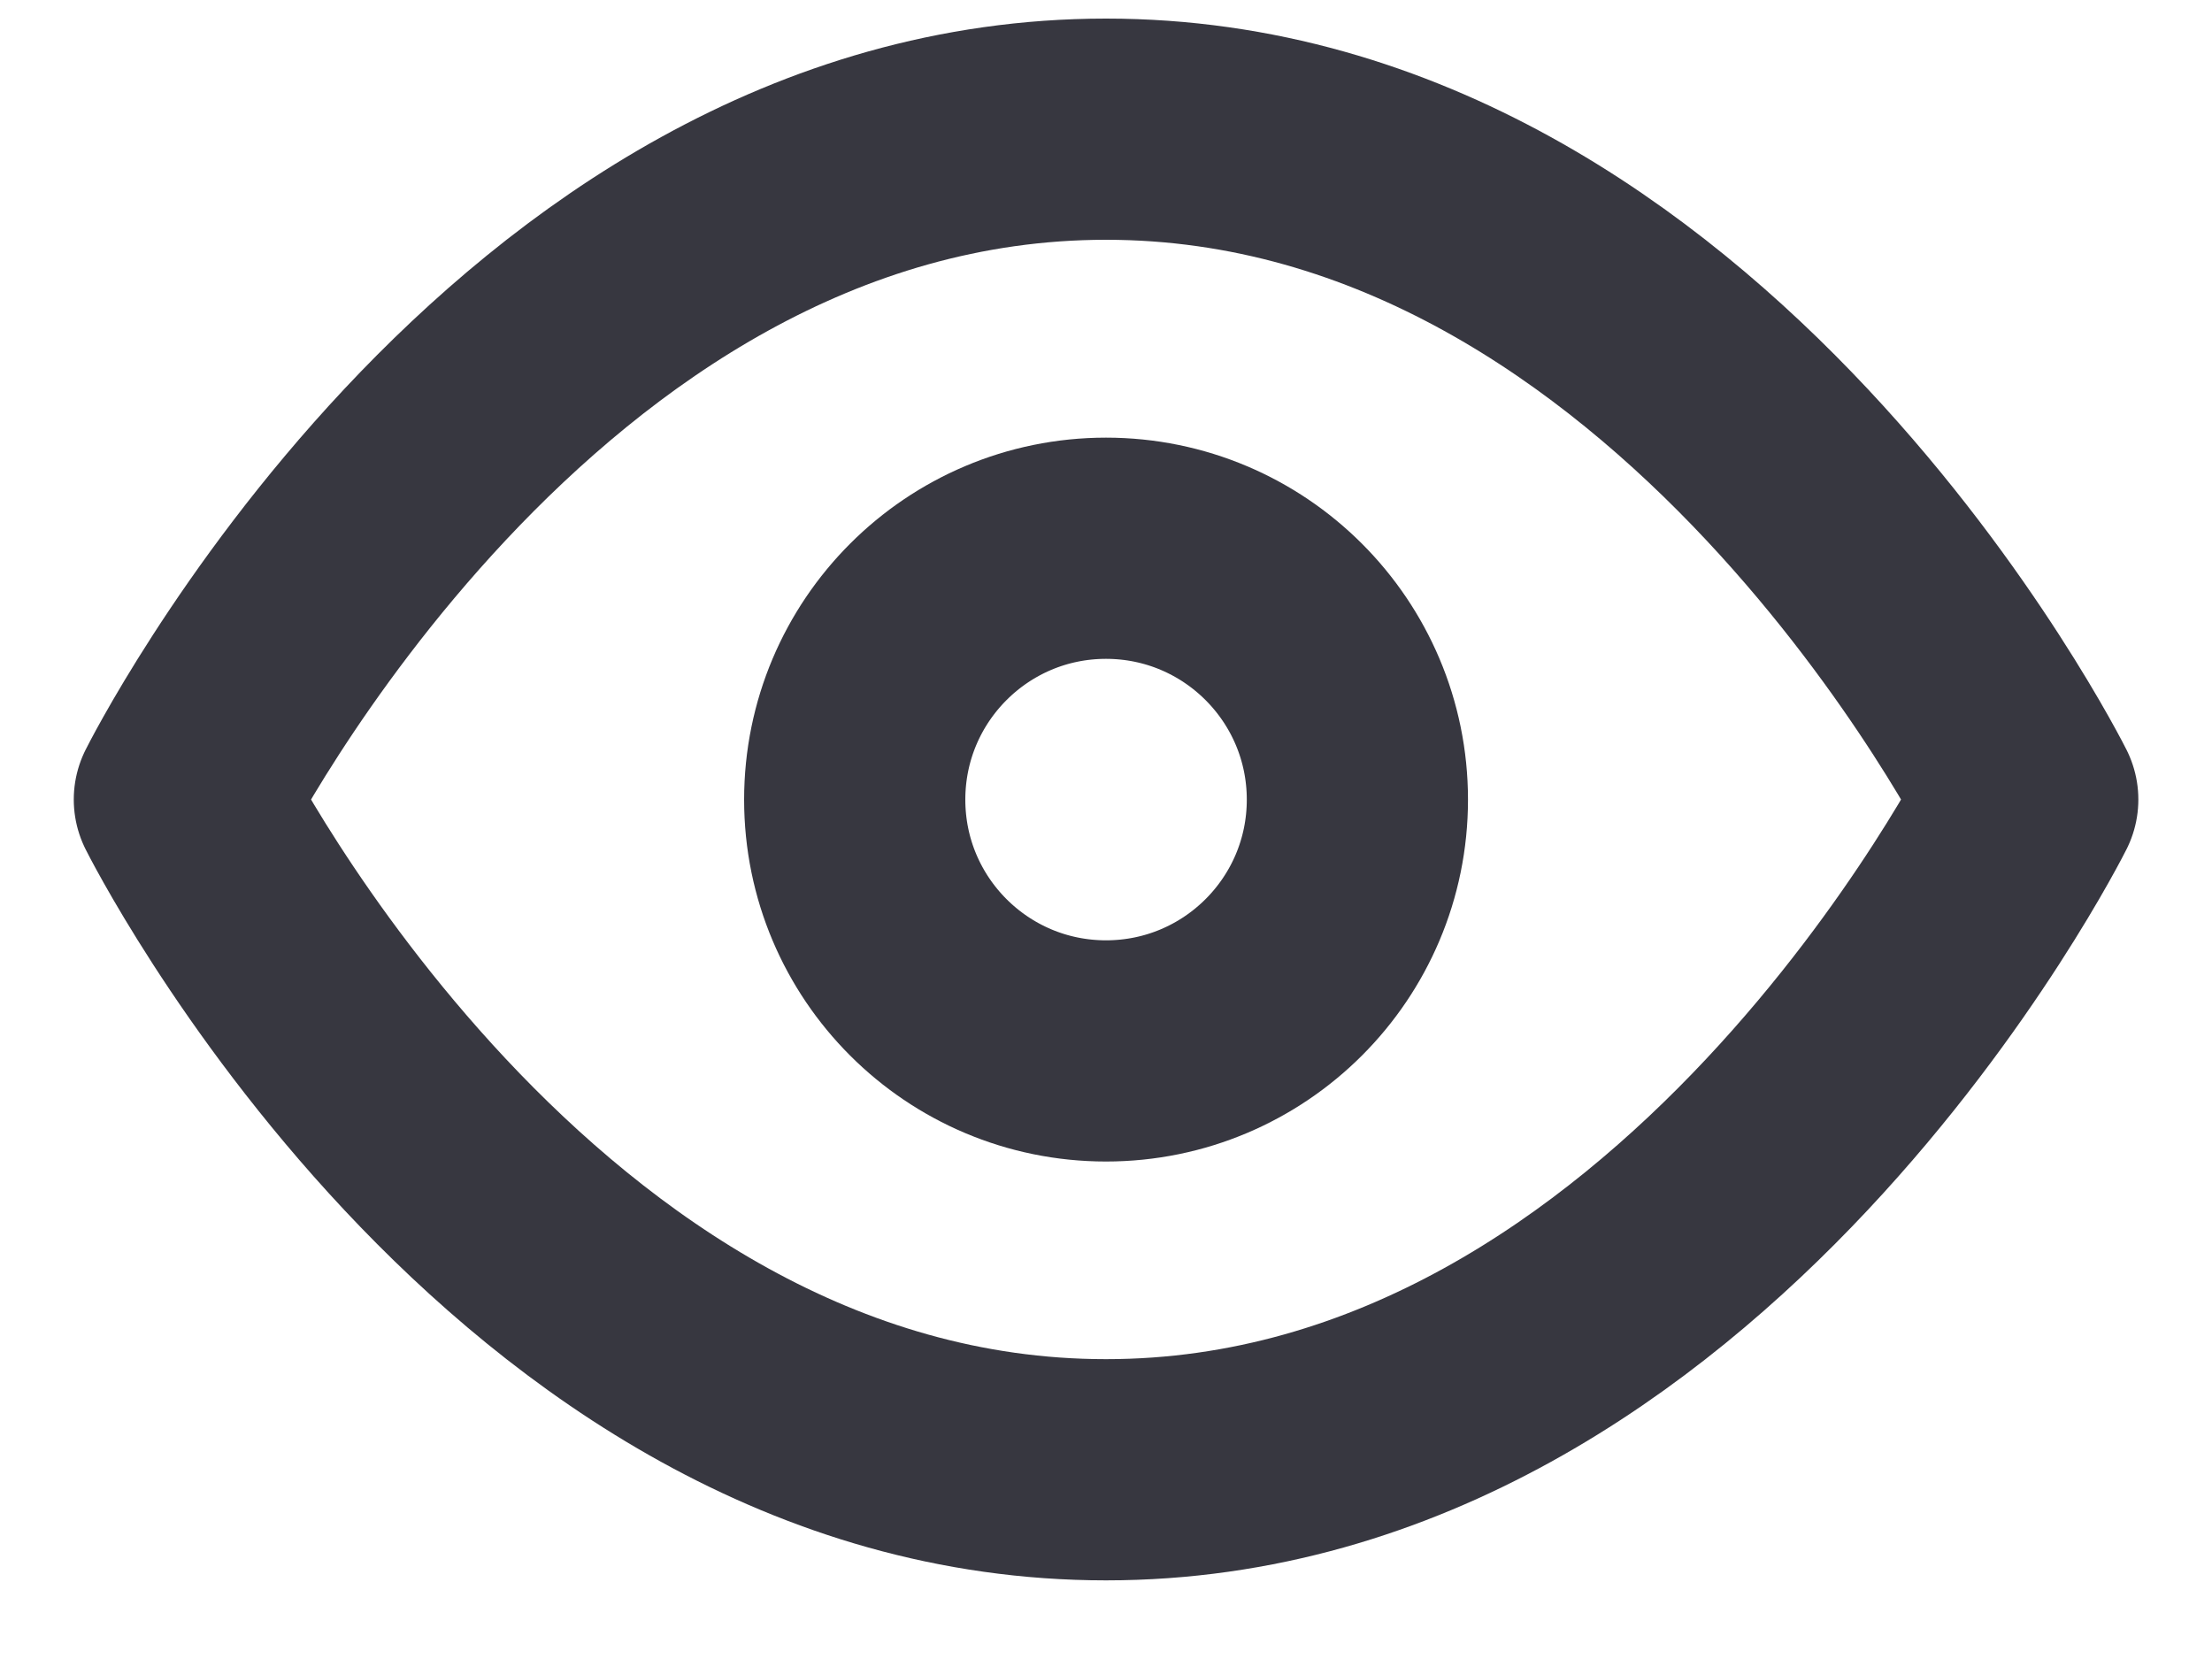 <svg width="20" height="15" viewBox="0 0 20 15" fill="none" xmlns="http://www.w3.org/2000/svg">
<path d="M1.667 7.229C1.667 7.229 4.697 1.168 10 1.168C15.303 1.168 18.334 7.229 18.334 7.229C18.334 7.229 15.303 13.289 10 13.289C4.697 13.289 1.667 7.229 1.667 7.229Z" stroke="#373740" stroke-width="2" stroke-linecap="round" stroke-linejoin="round"/>
<path d="M10 9.502C11.255 9.502 12.273 8.485 12.273 7.23C12.273 5.975 11.255 4.957 10 4.957C8.745 4.957 7.728 5.975 7.728 7.23C7.728 8.485 8.745 9.502 10 9.502Z" stroke="#373740" stroke-width="2" stroke-linecap="round" stroke-linejoin="round"/>
</svg>
